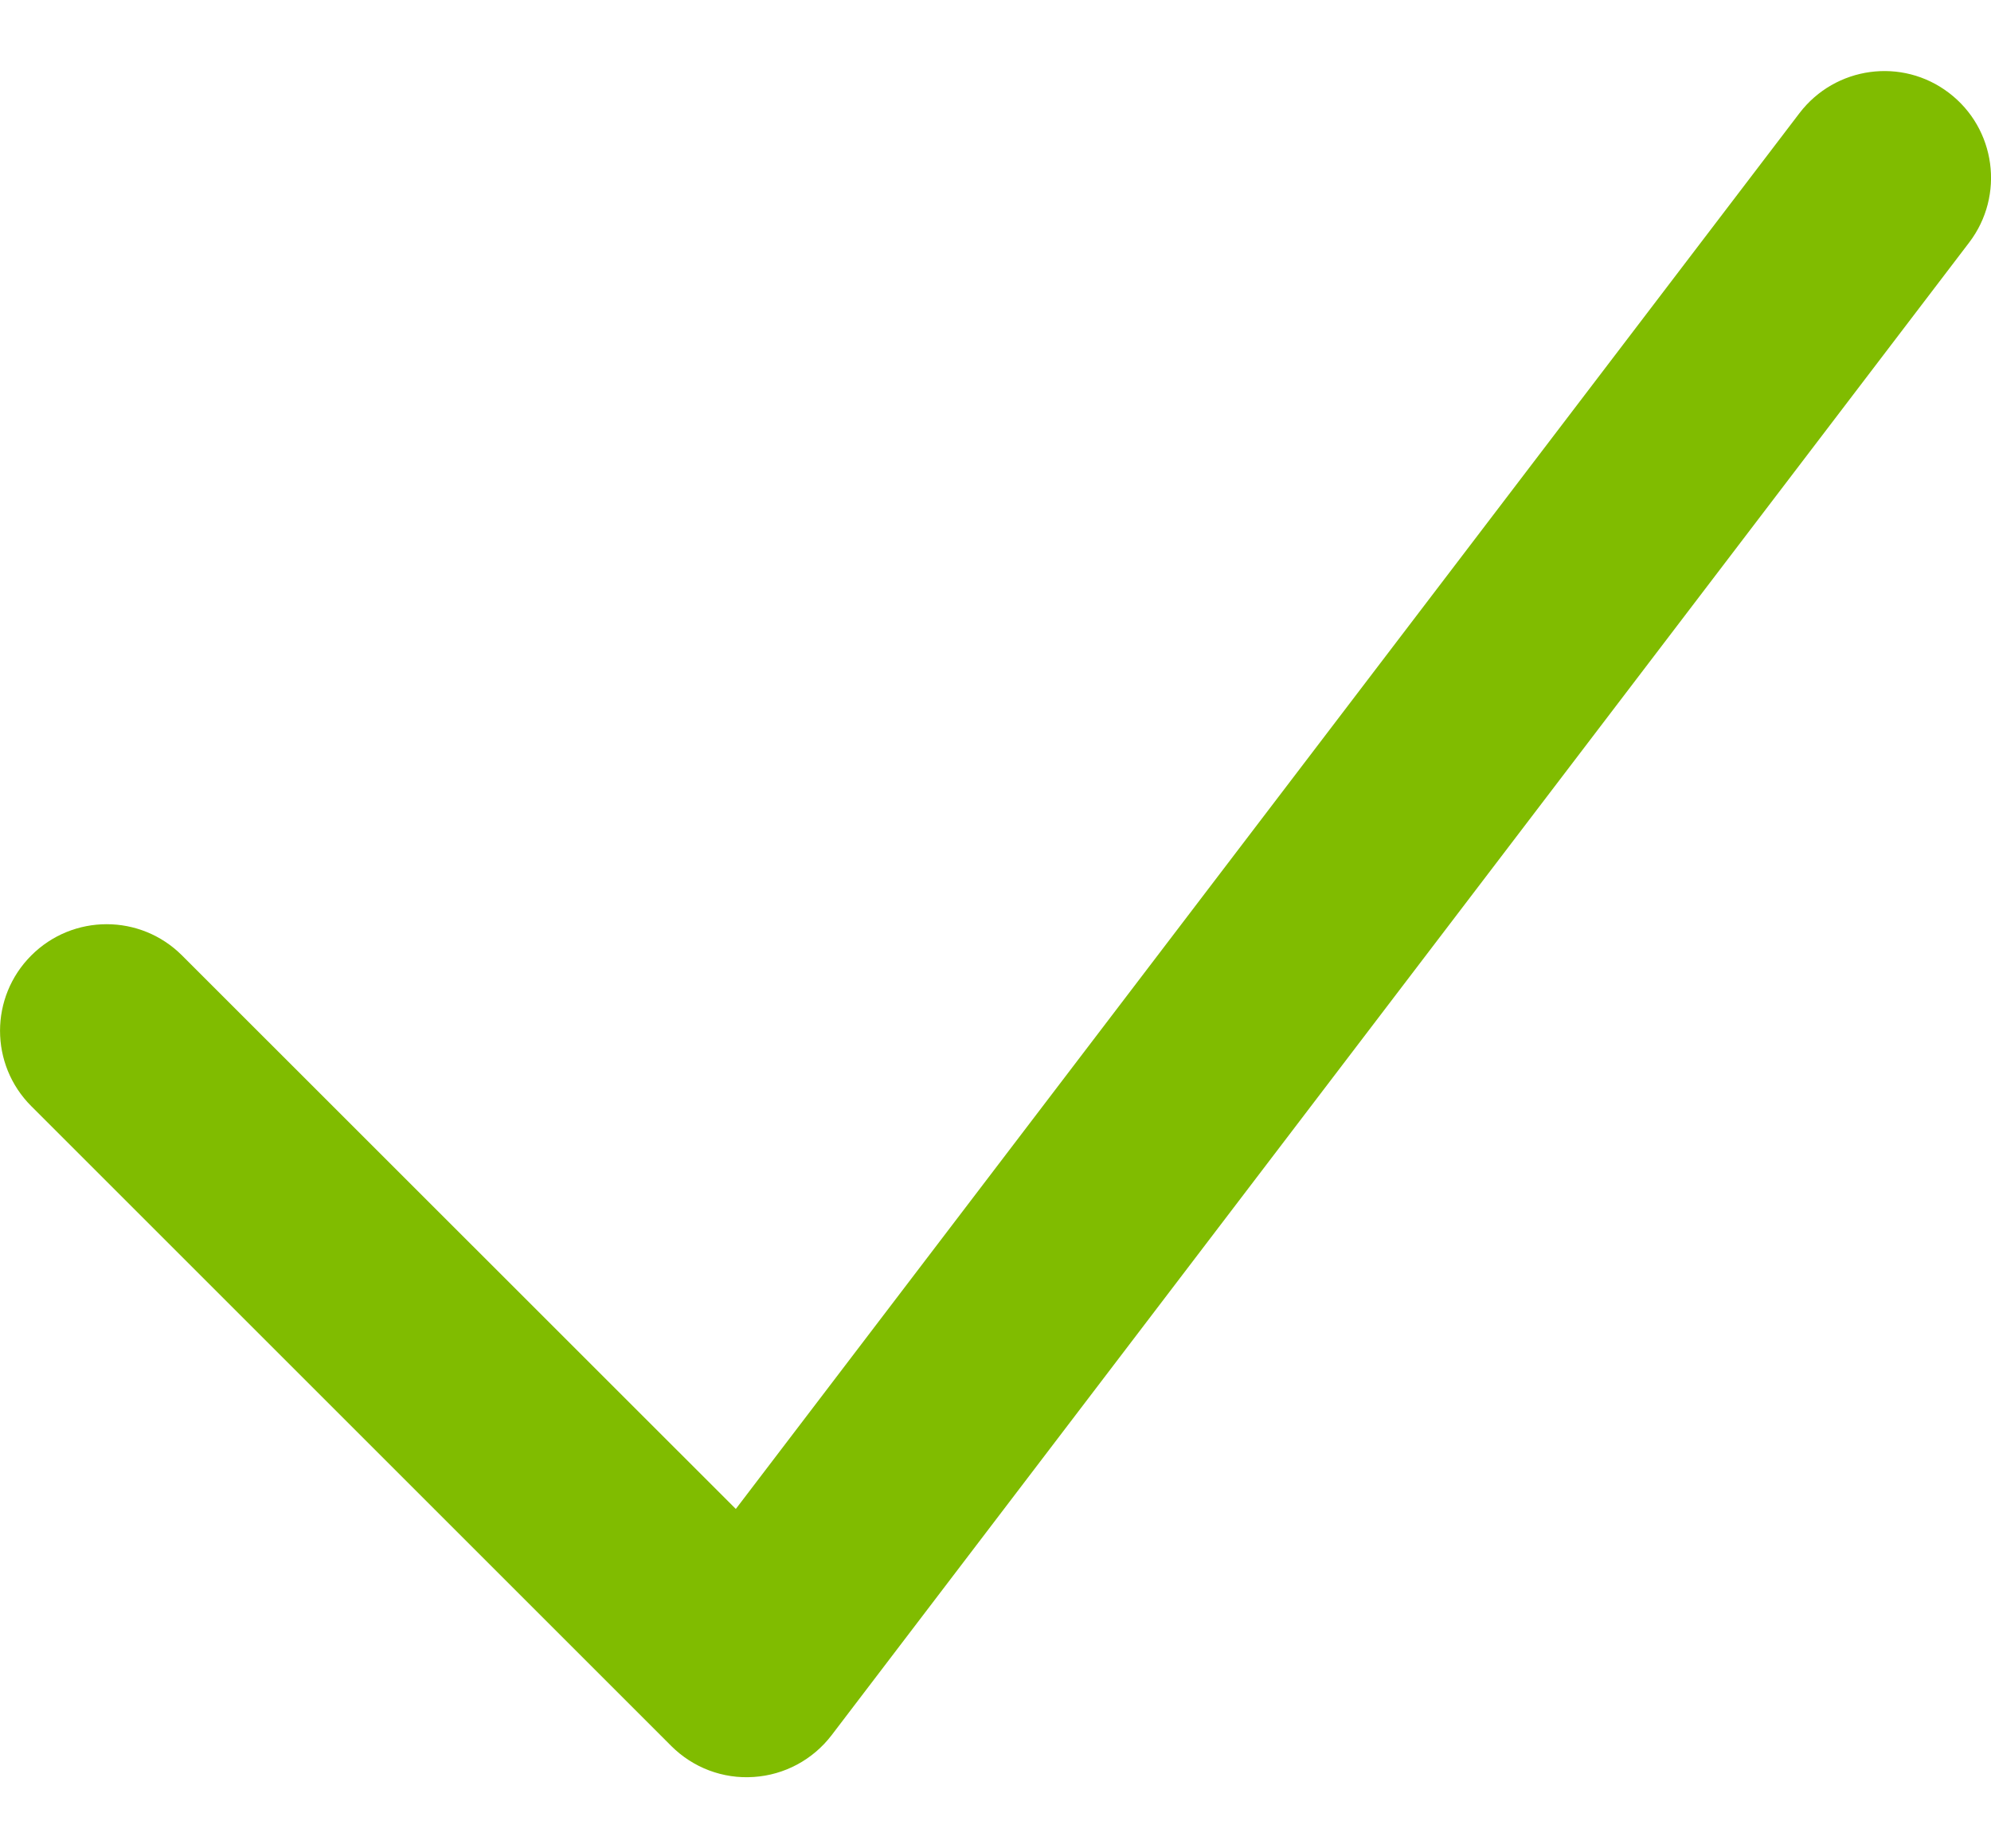 <svg width="14" height="13" viewBox="0 0 14 13" fill="none" xmlns="http://www.w3.org/2000/svg">
<path fill-rule="evenodd" clip-rule="evenodd" d="M13.704 0.653C14.034 0.904 14.098 1.375 13.847 1.705L5.847 12.205C5.715 12.377 5.516 12.484 5.3 12.498C5.084 12.513 4.873 12.433 4.72 12.28L0.22 7.78C-0.073 7.487 -0.073 7.013 0.22 6.72C0.513 6.427 0.987 6.427 1.28 6.72L5.174 10.613L12.653 0.796C12.905 0.466 13.375 0.402 13.704 0.653Z" fill="#80BC00"/>
</svg>
